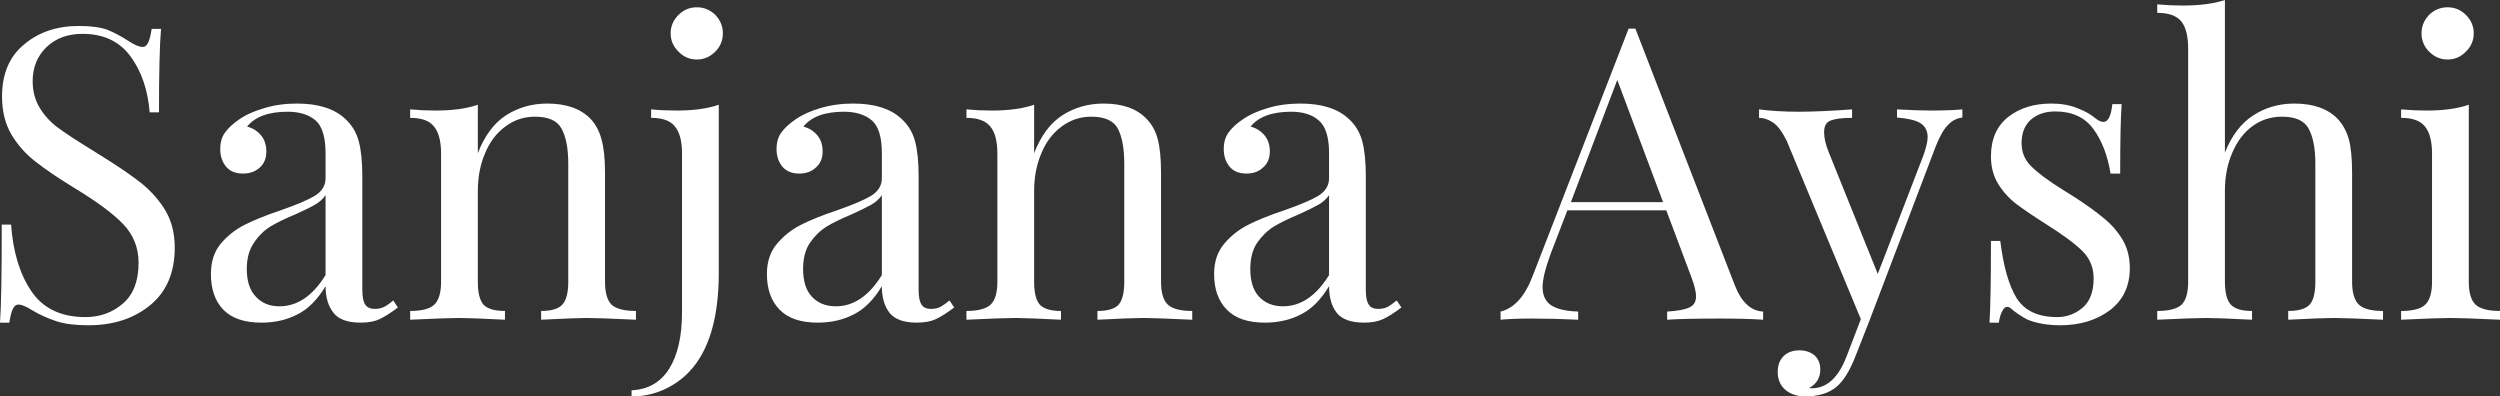 <svg data-v-423bf9ae="" xmlns="http://www.w3.org/2000/svg" viewBox="0 0 378.366 60" class="font"><rect x="0" y="0" width="378.366" height="60" fill="#333333" stroke="none"/><!----><!----><!----><g data-v-423bf9ae="" id="27b5e8f6-f610-47db-9480-da8421533ef4" fill="white" transform="matrix(4.415,0,0,4.415,-3.885,-18.499)"><path d="M3.58 5.08L3.58 5.08Q4.20 5.08 4.56 5.21L4.56 5.21L4.56 5.21Q4.91 5.35 5.29 5.60L5.29 5.60L5.29 5.60Q5.60 5.80 5.77 5.80L5.77 5.80L5.77 5.80Q5.89 5.80 5.96 5.65L5.96 5.65L5.96 5.65Q6.03 5.50 6.08 5.18L6.08 5.18L6.40 5.18L6.40 5.18Q6.33 5.99 6.33 8.04L6.33 8.04L6.01 8.04L6.01 8.04Q5.92 6.90 5.36 6.13L5.36 6.13L5.36 6.13Q4.79 5.35 3.71 5.35L3.71 5.35L3.71 5.35Q2.95 5.35 2.48 5.80L2.48 5.80L2.48 5.80Q2.00 6.26 2.00 6.97L2.00 6.97L2.00 6.97Q2.00 7.50 2.25 7.90L2.25 7.90L2.25 7.90Q2.49 8.29 2.87 8.57L2.87 8.57L2.87 8.57Q3.25 8.85 3.95 9.28L3.95 9.28L4.35 9.53L4.35 9.53Q5.24 10.08 5.75 10.49L5.75 10.49L5.75 10.49Q6.26 10.91 6.57 11.44L6.57 11.44L6.57 11.44Q6.87 11.97 6.87 12.68L6.87 12.68L6.87 12.68Q6.87 13.96 6.03 14.65L6.03 14.65L6.03 14.65Q5.19 15.34 3.91 15.34L3.91 15.34L3.91 15.34Q3.23 15.34 2.81 15.20L2.81 15.20L2.81 15.20Q2.38 15.06 1.99 14.83L1.99 14.83L1.99 14.83Q1.68 14.63 1.51 14.63L1.51 14.63L1.51 14.63Q1.39 14.63 1.32 14.78L1.32 14.78L1.32 14.78Q1.25 14.92 1.20 15.25L1.20 15.25L0.88 15.25L0.88 15.25Q0.94 14.48 0.94 11.89L0.94 11.89L1.26 11.89L1.26 11.89Q1.36 13.30 1.96 14.18L1.96 14.18L1.96 14.18Q2.56 15.06 3.81 15.06L3.81 15.06L3.81 15.06Q4.56 15.06 5.10 14.59L5.10 14.59L5.10 14.59Q5.63 14.13 5.63 13.20L5.63 13.20L5.63 13.20Q5.63 12.42 5.10 11.87L5.10 11.87L5.10 11.87Q4.58 11.33 3.44 10.64L3.44 10.64L3.44 10.64Q2.62 10.14 2.11 9.74L2.11 9.74L2.11 9.74Q1.60 9.35 1.27 8.80L1.27 8.80L1.27 8.80Q0.95 8.25 0.95 7.50L0.95 7.50L0.95 7.50Q0.95 6.33 1.71 5.71L1.71 5.71L1.71 5.71Q2.46 5.08 3.58 5.08L3.58 5.08ZM9.84 15.25L9.84 15.25Q8.96 15.25 8.53 14.80L8.53 14.80L8.53 14.80Q8.11 14.36 8.11 13.58L8.11 13.58L8.11 13.58Q8.11 12.95 8.45 12.54L8.45 12.54L8.45 12.54Q8.79 12.14 9.26 11.90L9.26 11.90L9.26 11.90Q9.73 11.66 10.50 11.40L10.50 11.40L10.50 11.40Q11.28 11.13 11.66 10.91L11.66 10.91L11.66 10.91Q12.04 10.68 12.04 10.30L12.04 10.30L12.04 9.44L12.04 9.44Q12.04 8.62 11.70 8.32L11.70 8.32L11.70 8.32Q11.35 8.02 10.74 8.02L10.74 8.02L10.74 8.02Q9.76 8.02 9.35 8.53L9.35 8.53L9.35 8.53Q9.63 8.60 9.82 8.82L9.82 8.82L9.82 8.82Q10.01 9.04 10.01 9.38L10.01 9.38L10.01 9.38Q10.01 9.73 9.79 9.93L9.79 9.93L9.79 9.93Q9.56 10.14 9.21 10.14L9.21 10.14L9.21 10.14Q8.82 10.14 8.62 9.89L8.62 9.89L8.62 9.89Q8.43 9.65 8.43 9.30L8.43 9.30L8.43 9.30Q8.43 8.96 8.59 8.74L8.59 8.74L8.59 8.74Q8.75 8.51 9.07 8.29L9.07 8.29L9.07 8.29Q9.41 8.05 9.93 7.90L9.93 7.90L9.93 7.90Q10.44 7.74 11.06 7.74L11.06 7.74L11.06 7.74Q12.15 7.74 12.71 8.26L12.71 8.26L12.71 8.26Q13.06 8.58 13.18 9.04L13.18 9.04L13.18 9.04Q13.30 9.49 13.30 10.23L13.30 10.23L13.30 14.13L13.30 14.13Q13.30 14.48 13.40 14.63L13.40 14.63L13.40 14.63Q13.50 14.78 13.73 14.78L13.73 14.78L13.73 14.78Q13.90 14.78 14.05 14.71L14.05 14.71L14.05 14.71Q14.20 14.63 14.36 14.49L14.36 14.49L14.52 14.73L14.52 14.73Q14.15 15.01 13.89 15.13L13.89 15.13L13.89 15.13Q13.64 15.25 13.24 15.25L13.24 15.25L13.24 15.25Q12.57 15.25 12.31 14.91L12.31 14.91L12.31 14.91Q12.04 14.57 12.04 14L12.04 14L12.04 14Q11.62 14.70 11.07 14.97L11.07 14.97L11.07 14.97Q10.53 15.25 9.84 15.25L9.84 15.25ZM10.46 14.69L10.46 14.69Q11.38 14.69 12.04 13.62L12.04 13.62L12.04 10.88L12.04 10.88Q11.91 11.07 11.69 11.20L11.69 11.20L11.69 11.20Q11.47 11.33 11.00 11.54L11.00 11.54L11.00 11.54Q10.47 11.76 10.14 11.96L10.14 11.96L10.14 11.96Q9.81 12.17 9.58 12.52L9.58 12.52L9.58 12.52Q9.34 12.87 9.34 13.41L9.34 13.41L9.34 13.41Q9.34 14.04 9.65 14.36L9.65 14.36L9.65 14.36Q9.95 14.69 10.46 14.69L10.46 14.69ZM19.64 7.74L19.64 7.74Q20.62 7.74 21.13 8.27L21.13 8.27L21.13 8.27Q21.39 8.55 21.50 8.97L21.50 8.97L21.50 8.97Q21.62 9.39 21.62 10.11L21.62 10.11L21.62 13.85L21.62 13.85Q21.62 14.42 21.85 14.64L21.85 14.64L21.85 14.64Q22.09 14.85 22.68 14.85L22.68 14.85L22.68 15.15L22.68 15.15Q21.39 15.09 21 15.09L21 15.09L21 15.09Q20.61 15.09 19.43 15.15L19.43 15.15L19.43 14.85L19.43 14.85Q19.95 14.85 20.15 14.64L20.15 14.64L20.15 14.64Q20.36 14.42 20.36 13.85L20.36 13.85L20.36 9.80L20.36 9.80Q20.36 9.02 20.13 8.60L20.13 8.60L20.13 8.60Q19.91 8.19 19.22 8.19L19.22 8.19L19.22 8.19Q18.65 8.19 18.20 8.53L18.20 8.53L18.20 8.53Q17.75 8.86 17.51 9.44L17.51 9.44L17.51 9.44Q17.26 10.02 17.26 10.74L17.26 10.74L17.26 13.85L17.26 13.85Q17.26 14.42 17.46 14.64L17.46 14.64L17.46 14.64Q17.67 14.85 18.19 14.85L18.19 14.85L18.19 15.15L18.19 15.15Q17.01 15.09 16.62 15.09L16.62 15.09L16.62 15.09Q16.23 15.09 14.94 15.15L14.94 15.15L14.94 14.85L14.94 14.85Q15.53 14.85 15.76 14.64L15.76 14.64L15.76 14.64Q16.00 14.42 16.00 13.85L16.00 13.85L16.00 9.46L16.00 9.46Q16.00 8.82 15.76 8.53L15.76 8.53L15.76 8.53Q15.53 8.23 14.94 8.23L14.94 8.23L14.94 7.94L14.94 7.94Q15.39 7.98 15.81 7.98L15.81 7.98L15.81 7.98Q16.69 7.98 17.26 7.78L17.26 7.78L17.26 9.44L17.26 9.44Q17.61 8.54 18.23 8.14L18.23 8.14L18.23 8.14Q18.86 7.74 19.64 7.74L19.64 7.74ZM22.53 17.78L22.53 17.57L22.53 17.57Q23.38 17.53 23.82 16.83L23.82 16.83L23.82 16.83Q24.26 16.13 24.26 14.88L24.26 14.88L24.26 9.46L24.26 9.46Q24.26 8.82 24.02 8.53L24.02 8.53L24.02 8.53Q23.79 8.23 23.20 8.23L23.20 8.23L23.20 7.94L23.20 7.94Q23.63 7.98 24.07 7.98L24.07 7.98L24.07 7.98Q24.95 7.98 25.52 7.78L25.52 7.78L25.52 13.54L25.52 13.54Q25.52 15.86 24.51 16.93L24.51 16.93L24.51 16.93Q24.14 17.32 23.63 17.55L23.63 17.55L23.63 17.55Q23.11 17.78 22.53 17.78L22.53 17.78ZM24.77 4.44L24.77 4.44Q25.13 4.44 25.40 4.70L25.40 4.70L25.40 4.70Q25.66 4.97 25.66 5.33L25.66 5.33L25.66 5.33Q25.66 5.70 25.40 5.96L25.40 5.96L25.40 5.96Q25.13 6.23 24.77 6.23L24.77 6.23L24.77 6.23Q24.40 6.23 24.14 5.96L24.14 5.96L24.14 5.96Q23.87 5.70 23.87 5.33L23.87 5.33L23.87 5.33Q23.87 4.97 24.14 4.70L24.14 4.70L24.14 4.70Q24.40 4.44 24.77 4.44L24.77 4.44ZM28.91 15.25L28.91 15.25Q28.03 15.25 27.60 14.80L27.60 14.80L27.60 14.80Q27.17 14.36 27.17 13.58L27.17 13.58L27.17 13.58Q27.17 12.95 27.52 12.54L27.52 12.54L27.52 12.54Q27.86 12.14 28.33 11.90L28.33 11.90L28.33 11.90Q28.80 11.66 29.57 11.40L29.57 11.40L29.57 11.40Q30.35 11.13 30.73 10.91L30.73 10.91L30.73 10.91Q31.11 10.68 31.11 10.30L31.11 10.30L31.11 9.44L31.11 9.44Q31.11 8.62 30.77 8.32L30.77 8.32L30.77 8.32Q30.42 8.02 29.81 8.02L29.81 8.02L29.81 8.02Q28.83 8.02 28.42 8.53L28.42 8.53L28.42 8.53Q28.70 8.60 28.89 8.82L28.89 8.82L28.89 8.82Q29.08 9.04 29.08 9.38L29.08 9.38L29.08 9.38Q29.08 9.73 28.85 9.93L28.85 9.93L28.85 9.93Q28.63 10.14 28.28 10.14L28.28 10.14L28.28 10.14Q27.89 10.14 27.69 9.89L27.69 9.89L27.69 9.89Q27.50 9.65 27.50 9.30L27.50 9.30L27.50 9.30Q27.50 8.96 27.66 8.74L27.66 8.74L27.66 8.74Q27.82 8.51 28.14 8.29L28.14 8.29L28.14 8.29Q28.48 8.05 28.99 7.90L28.99 7.90L28.99 7.90Q29.51 7.74 30.13 7.74L30.13 7.74L30.13 7.74Q31.22 7.74 31.78 8.26L31.78 8.26L31.78 8.26Q32.13 8.58 32.25 9.04L32.25 9.04L32.25 9.04Q32.37 9.49 32.37 10.23L32.37 10.23L32.37 14.13L32.37 14.13Q32.37 14.48 32.47 14.63L32.47 14.63L32.47 14.63Q32.56 14.78 32.80 14.78L32.80 14.78L32.80 14.78Q32.97 14.78 33.12 14.71L33.12 14.71L33.12 14.71Q33.26 14.63 33.43 14.49L33.43 14.49L33.59 14.73L33.59 14.73Q33.22 15.01 32.96 15.13L32.96 15.13L32.96 15.13Q32.70 15.25 32.31 15.25L32.31 15.25L32.31 15.25Q31.64 15.25 31.37 14.91L31.37 14.91L31.37 14.91Q31.11 14.57 31.11 14L31.11 14L31.11 14Q30.69 14.70 30.14 14.97L30.14 14.97L30.14 14.97Q29.60 15.25 28.91 15.25L28.91 15.25ZM29.53 14.69L29.53 14.69Q30.45 14.69 31.11 13.62L31.11 13.62L31.11 10.88L31.11 10.88Q30.98 11.07 30.76 11.20L30.76 11.20L30.76 11.20Q30.53 11.33 30.07 11.54L30.07 11.54L30.07 11.54Q29.54 11.76 29.21 11.96L29.21 11.96L29.21 11.96Q28.88 12.17 28.64 12.52L28.64 12.52L28.64 12.52Q28.41 12.87 28.41 13.41L28.41 13.41L28.41 13.41Q28.41 14.04 28.71 14.36L28.71 14.36L28.71 14.36Q29.02 14.69 29.53 14.69L29.53 14.69ZM38.71 7.74L38.71 7.74Q39.69 7.74 40.19 8.27L40.19 8.27L40.19 8.27Q40.46 8.55 40.57 8.97L40.57 8.97L40.57 8.97Q40.68 9.39 40.68 10.11L40.68 10.11L40.68 13.85L40.68 13.85Q40.68 14.42 40.92 14.64L40.92 14.64L40.92 14.64Q41.16 14.85 41.75 14.85L41.75 14.85L41.75 15.15L41.75 15.15Q40.46 15.09 40.07 15.09L40.07 15.09L40.07 15.09Q39.68 15.09 38.50 15.15L38.50 15.15L38.50 14.85L38.50 14.85Q39.02 14.85 39.22 14.64L39.22 14.64L39.22 14.64Q39.42 14.42 39.42 13.85L39.42 13.85L39.42 9.80L39.42 9.80Q39.42 9.02 39.20 8.60L39.20 8.60L39.20 8.60Q38.98 8.19 38.29 8.19L38.29 8.19L38.29 8.19Q37.72 8.19 37.27 8.53L37.27 8.53L37.27 8.53Q36.82 8.86 36.58 9.44L36.58 9.44L36.58 9.44Q36.33 10.02 36.33 10.74L36.33 10.74L36.33 13.85L36.33 13.85Q36.33 14.42 36.53 14.64L36.53 14.64L36.53 14.64Q36.74 14.85 37.25 14.85L37.25 14.85L37.25 15.15L37.25 15.15Q36.08 15.09 35.69 15.09L35.69 15.09L35.69 15.09Q35.29 15.09 34.01 15.15L34.01 15.15L34.01 14.85L34.01 14.85Q34.59 14.85 34.83 14.64L34.83 14.64L34.83 14.64Q35.07 14.42 35.07 13.85L35.07 13.85L35.07 9.46L35.07 9.46Q35.07 8.82 34.83 8.53L34.83 8.53L34.83 8.53Q34.59 8.23 34.01 8.23L34.01 8.23L34.01 7.94L34.01 7.94Q34.45 7.98 34.87 7.98L34.87 7.98L34.87 7.98Q35.76 7.98 36.33 7.78L36.33 7.78L36.33 9.44L36.33 9.44Q36.68 8.54 37.30 8.14L37.30 8.14L37.30 8.14Q37.93 7.74 38.71 7.74L38.71 7.74ZM44.24 15.25L44.24 15.25Q43.36 15.25 42.93 14.80L42.93 14.80L42.93 14.80Q42.50 14.36 42.50 13.58L42.50 13.58L42.50 13.58Q42.50 12.95 42.85 12.54L42.85 12.54L42.85 12.54Q43.19 12.14 43.66 11.90L43.66 11.90L43.66 11.90Q44.13 11.66 44.90 11.40L44.90 11.40L44.90 11.40Q45.68 11.13 46.06 10.91L46.06 10.91L46.06 10.91Q46.44 10.68 46.44 10.30L46.44 10.30L46.44 9.44L46.44 9.44Q46.44 8.62 46.09 8.32L46.09 8.32L46.09 8.32Q45.75 8.02 45.14 8.02L45.14 8.02L45.14 8.02Q44.16 8.02 43.75 8.53L43.75 8.53L43.75 8.53Q44.03 8.60 44.22 8.82L44.22 8.82L44.22 8.82Q44.41 9.04 44.41 9.38L44.41 9.38L44.41 9.38Q44.41 9.73 44.18 9.93L44.18 9.93L44.18 9.93Q43.96 10.14 43.61 10.14L43.61 10.14L43.61 10.14Q43.22 10.14 43.02 9.89L43.02 9.89L43.02 9.89Q42.83 9.65 42.83 9.30L42.83 9.30L42.83 9.30Q42.83 8.96 42.99 8.74L42.99 8.74L42.99 8.74Q43.15 8.51 43.47 8.29L43.47 8.29L43.47 8.29Q43.81 8.05 44.32 7.90L44.32 7.90L44.32 7.90Q44.84 7.74 45.46 7.74L45.46 7.74L45.46 7.74Q46.55 7.74 47.11 8.26L47.11 8.26L47.11 8.26Q47.46 8.58 47.58 9.04L47.58 9.04L47.58 9.04Q47.70 9.49 47.70 10.23L47.70 10.23L47.70 14.13L47.70 14.13Q47.70 14.48 47.80 14.63L47.80 14.63L47.80 14.63Q47.89 14.78 48.13 14.78L48.13 14.78L48.13 14.78Q48.30 14.78 48.45 14.71L48.45 14.71L48.45 14.71Q48.59 14.63 48.76 14.49L48.76 14.49L48.92 14.73L48.92 14.73Q48.55 15.01 48.29 15.13L48.29 15.13L48.29 15.13Q48.03 15.25 47.64 15.25L47.64 15.25L47.64 15.25Q46.97 15.25 46.70 14.91L46.70 14.91L46.70 14.91Q46.44 14.57 46.44 14L46.44 14L46.44 14Q46.02 14.70 45.47 14.97L45.47 14.97L45.47 14.97Q44.93 15.25 44.24 15.25L44.24 15.25ZM44.86 14.69L44.86 14.69Q45.78 14.69 46.44 13.62L46.44 13.62L46.44 10.88L46.44 10.88Q46.31 11.07 46.09 11.20L46.09 11.20L46.09 11.20Q45.86 11.33 45.40 11.54L45.40 11.54L45.40 11.54Q44.87 11.76 44.54 11.96L44.54 11.96L44.54 11.96Q44.21 12.17 43.97 12.52L43.97 12.52L43.97 12.52Q43.74 12.87 43.74 13.41L43.74 13.41L43.74 13.41Q43.74 14.04 44.04 14.36L44.04 14.36L44.04 14.36Q44.35 14.69 44.86 14.69L44.86 14.69ZM60.35 13.97L60.35 13.97Q60.69 14.84 61.32 14.87L61.32 14.87L61.32 15.15L61.32 15.15Q60.76 15.11 59.82 15.11L59.82 15.11L59.82 15.11Q58.62 15.11 58.03 15.15L58.03 15.15L58.03 14.87L58.03 14.87Q58.56 14.84 58.79 14.73L58.79 14.73L58.79 14.73Q59.02 14.63 59.02 14.35L59.02 14.35L59.02 14.35Q59.02 14.11 58.86 13.69L58.86 13.69L58.00 11.40L54.61 11.40L54.04 12.88L54.04 12.88Q53.76 13.64 53.76 14.03L53.76 14.03L53.76 14.03Q53.76 14.46 54.06 14.66L54.06 14.66L54.06 14.66Q54.36 14.85 54.98 14.87L54.98 14.87L54.98 15.15L54.98 15.15Q54.18 15.11 53.37 15.11L53.37 15.11L53.37 15.11Q52.74 15.11 52.32 15.15L52.32 15.15L52.32 14.87L52.32 14.87Q53.02 14.70 53.42 13.65L53.42 13.65L56.71 5.17L56.94 5.17L60.35 13.97ZM54.73 11.12L57.89 11.12L56.32 6.93L54.73 11.12ZM67.09 7.98L67.09 7.98Q67.70 7.98 68.15 7.94L68.15 7.94L68.15 8.22L68.15 8.22Q67.87 8.25 67.66 8.47L67.66 8.47L67.66 8.47Q67.44 8.69 67.24 9.20L67.24 9.20L64.95 15.22L64.47 16.44L64.47 16.44Q64.20 17.12 63.87 17.42L63.87 17.42L63.87 17.42Q63.66 17.61 63.36 17.70L63.36 17.70L63.36 17.70Q63.07 17.78 62.78 17.78L62.78 17.78L62.78 17.78Q62.36 17.78 62.09 17.56L62.09 17.56L62.09 17.56Q61.82 17.33 61.82 16.94L61.82 16.94L61.82 16.94Q61.82 16.60 62.02 16.40L62.02 16.40L62.02 16.40Q62.22 16.20 62.57 16.20L62.57 16.20L62.57 16.20Q62.87 16.20 63.08 16.37L63.08 16.37L63.08 16.37Q63.28 16.55 63.28 16.86L63.28 16.86L63.28 16.86Q63.28 17.28 62.90 17.49L62.90 17.49L62.90 17.49Q62.93 17.50 62.99 17.50L62.99 17.50L62.99 17.50Q63.76 17.50 64.18 16.41L64.18 16.41L64.67 15.13L62.13 9.02L62.13 9.02Q61.89 8.54 61.66 8.39L61.66 8.39L61.66 8.39Q61.42 8.23 61.18 8.23L61.18 8.23L61.18 7.94L61.18 7.94Q61.78 8.02 62.55 8.02L62.55 8.02L62.55 8.02Q63.25 8.02 64.37 7.94L64.37 7.94L64.37 8.23L64.37 8.23Q63.87 8.23 63.64 8.32L63.64 8.32L63.64 8.32Q63.41 8.40 63.41 8.72L63.41 8.72L63.41 8.72Q63.41 9.02 63.57 9.41L63.57 9.41L65.25 13.58L66.81 9.53L66.81 9.53Q66.96 9.11 66.96 8.89L66.96 8.89L66.96 8.89Q66.96 8.57 66.71 8.41L66.71 8.41L66.71 8.41Q66.46 8.26 65.91 8.22L65.91 8.22L65.91 7.94L65.91 7.94Q66.65 7.98 67.09 7.98L67.09 7.98ZM71.20 7.74L71.20 7.74Q71.71 7.74 72.10 7.90L72.10 7.90L72.10 7.90Q72.49 8.05 72.73 8.26L72.73 8.26L72.73 8.26Q72.88 8.37 72.98 8.37L72.98 8.37L72.98 8.37Q73.23 8.37 73.29 7.76L73.29 7.76L73.61 7.76L73.61 7.76Q73.56 8.44 73.56 10.14L73.56 10.14L73.23 10.14L73.23 10.14Q73.08 9.21 72.64 8.61L72.64 8.61L72.64 8.61Q72.20 8.01 71.33 8.01L71.33 8.01L71.33 8.01Q70.83 8.01 70.50 8.29L70.50 8.29L70.50 8.29Q70.18 8.58 70.18 9.09L70.18 9.09L70.18 9.09Q70.18 9.58 70.52 9.90L70.52 9.90L70.52 9.90Q70.85 10.23 71.60 10.70L71.60 10.70L71.60 10.70Q71.72 10.77 71.97 10.93L71.97 10.93L71.97 10.93Q72.62 11.35 73.01 11.68L73.01 11.68L73.01 11.68Q73.40 12.00 73.65 12.42L73.65 12.42L73.65 12.42Q73.89 12.84 73.89 13.38L73.89 13.38L73.89 13.38Q73.89 14.31 73.20 14.83L73.20 14.83L73.20 14.83Q72.51 15.34 71.50 15.34L71.50 15.34L71.50 15.34Q70.87 15.34 70.39 15.15L70.39 15.15L70.39 15.15Q70.08 14.99 69.82 14.77L69.82 14.77L69.82 14.77Q69.76 14.71 69.69 14.71L69.69 14.71L69.69 14.71Q69.59 14.71 69.52 14.85L69.52 14.85L69.52 14.85Q69.44 14.99 69.40 15.25L69.40 15.25L69.08 15.25L69.08 15.25Q69.13 14.45 69.13 12.45L69.13 12.45L69.45 12.45L69.45 12.45Q69.61 13.76 70.01 14.41L70.01 14.41L70.01 14.41Q70.42 15.06 71.40 15.06L71.40 15.06L71.40 15.06Q71.89 15.06 72.27 14.74L72.27 14.74L72.27 14.74Q72.65 14.42 72.65 13.73L72.65 13.73L72.65 13.73Q72.65 13.19 72.28 12.81L72.28 12.81L72.28 12.81Q71.90 12.43 71.06 11.90L71.06 11.90L71.06 11.90Q70.38 11.47 70.01 11.19L70.01 11.19L70.01 11.19Q69.64 10.91 69.38 10.50L69.38 10.50L69.38 10.50Q69.13 10.09 69.13 9.55L69.13 9.55L69.13 9.55Q69.13 8.67 69.72 8.20L69.72 8.20L69.72 8.20Q70.31 7.74 71.20 7.74L71.20 7.74ZM77.15 4.19L77.15 9.42L77.15 9.42Q77.50 8.54 78.13 8.14L78.13 8.14L78.13 8.14Q78.75 7.74 79.53 7.74L79.53 7.74L79.53 7.74Q80.51 7.74 81.02 8.27L81.02 8.27L81.02 8.27Q81.28 8.55 81.40 8.97L81.40 8.97L81.40 8.97Q81.51 9.39 81.51 10.11L81.51 10.11L81.51 13.85L81.51 13.85Q81.51 14.42 81.75 14.64L81.75 14.64L81.75 14.64Q81.98 14.85 82.57 14.85L82.57 14.85L82.57 15.15L82.57 15.15Q81.28 15.09 80.89 15.09L80.89 15.09L80.89 15.09Q80.50 15.09 79.32 15.15L79.32 15.15L79.32 14.85L79.32 14.85Q79.84 14.85 80.05 14.64L80.05 14.64L80.05 14.64Q80.25 14.42 80.25 13.85L80.25 13.85L80.25 9.80L80.25 9.80Q80.25 9.02 80.02 8.60L80.02 8.60L80.02 8.60Q79.80 8.19 79.11 8.19L79.11 8.19L79.11 8.19Q78.54 8.19 78.10 8.51L78.10 8.51L78.10 8.51Q77.66 8.83 77.41 9.41L77.41 9.41L77.41 9.41Q77.15 10.00 77.15 10.72L77.15 10.72L77.15 13.85L77.15 13.85Q77.15 14.42 77.36 14.64L77.36 14.64L77.36 14.64Q77.56 14.85 78.08 14.85L78.08 14.85L78.08 15.15L78.08 15.15Q76.90 15.09 76.51 15.09L76.51 15.09L76.51 15.09Q76.12 15.09 74.83 15.15L74.83 15.15L74.83 14.85L74.83 14.85Q75.42 14.85 75.66 14.64L75.66 14.64L75.66 14.64Q75.89 14.42 75.89 13.85L75.89 13.85L75.89 5.87L75.89 5.87Q75.89 5.22 75.66 4.93L75.66 4.93L75.66 4.93Q75.42 4.63 74.83 4.63L74.83 4.63L74.83 4.34L74.83 4.34Q75.28 4.38 75.70 4.38L75.70 4.38L75.70 4.38Q76.58 4.38 77.15 4.19L77.15 4.19ZM84.78 4.44L84.78 4.44Q85.15 4.44 85.41 4.70L85.41 4.70L85.41 4.70Q85.68 4.97 85.68 5.33L85.68 5.33L85.68 5.33Q85.68 5.70 85.41 5.96L85.41 5.96L85.41 5.96Q85.15 6.23 84.78 6.23L84.78 6.23L84.78 6.23Q84.42 6.23 84.15 5.96L84.15 5.96L84.15 5.96Q83.89 5.70 83.89 5.33L83.89 5.33L83.89 5.33Q83.89 4.97 84.15 4.70L84.15 4.70L84.15 4.70Q84.42 4.44 84.78 4.44L84.78 4.44ZM85.51 7.78L85.51 13.85L85.51 13.85Q85.51 14.42 85.75 14.64L85.75 14.64L85.75 14.64Q85.99 14.85 86.58 14.85L86.58 14.85L86.58 15.15L86.58 15.15Q85.29 15.09 84.88 15.09L84.88 15.09L84.88 15.09Q84.48 15.09 83.19 15.15L83.19 15.15L83.19 14.85L83.19 14.85Q83.78 14.85 84.01 14.64L84.01 14.64L84.01 14.64Q84.25 14.42 84.25 13.85L84.25 13.85L84.25 9.46L84.25 9.46Q84.25 8.82 84.01 8.53L84.01 8.53L84.01 8.53Q83.78 8.23 83.19 8.23L83.19 8.23L83.19 7.94L83.19 7.94Q83.64 7.98 84.06 7.98L84.06 7.98L84.06 7.98Q84.94 7.98 85.51 7.78L85.51 7.78Z"></path></g><!----><!----></svg>